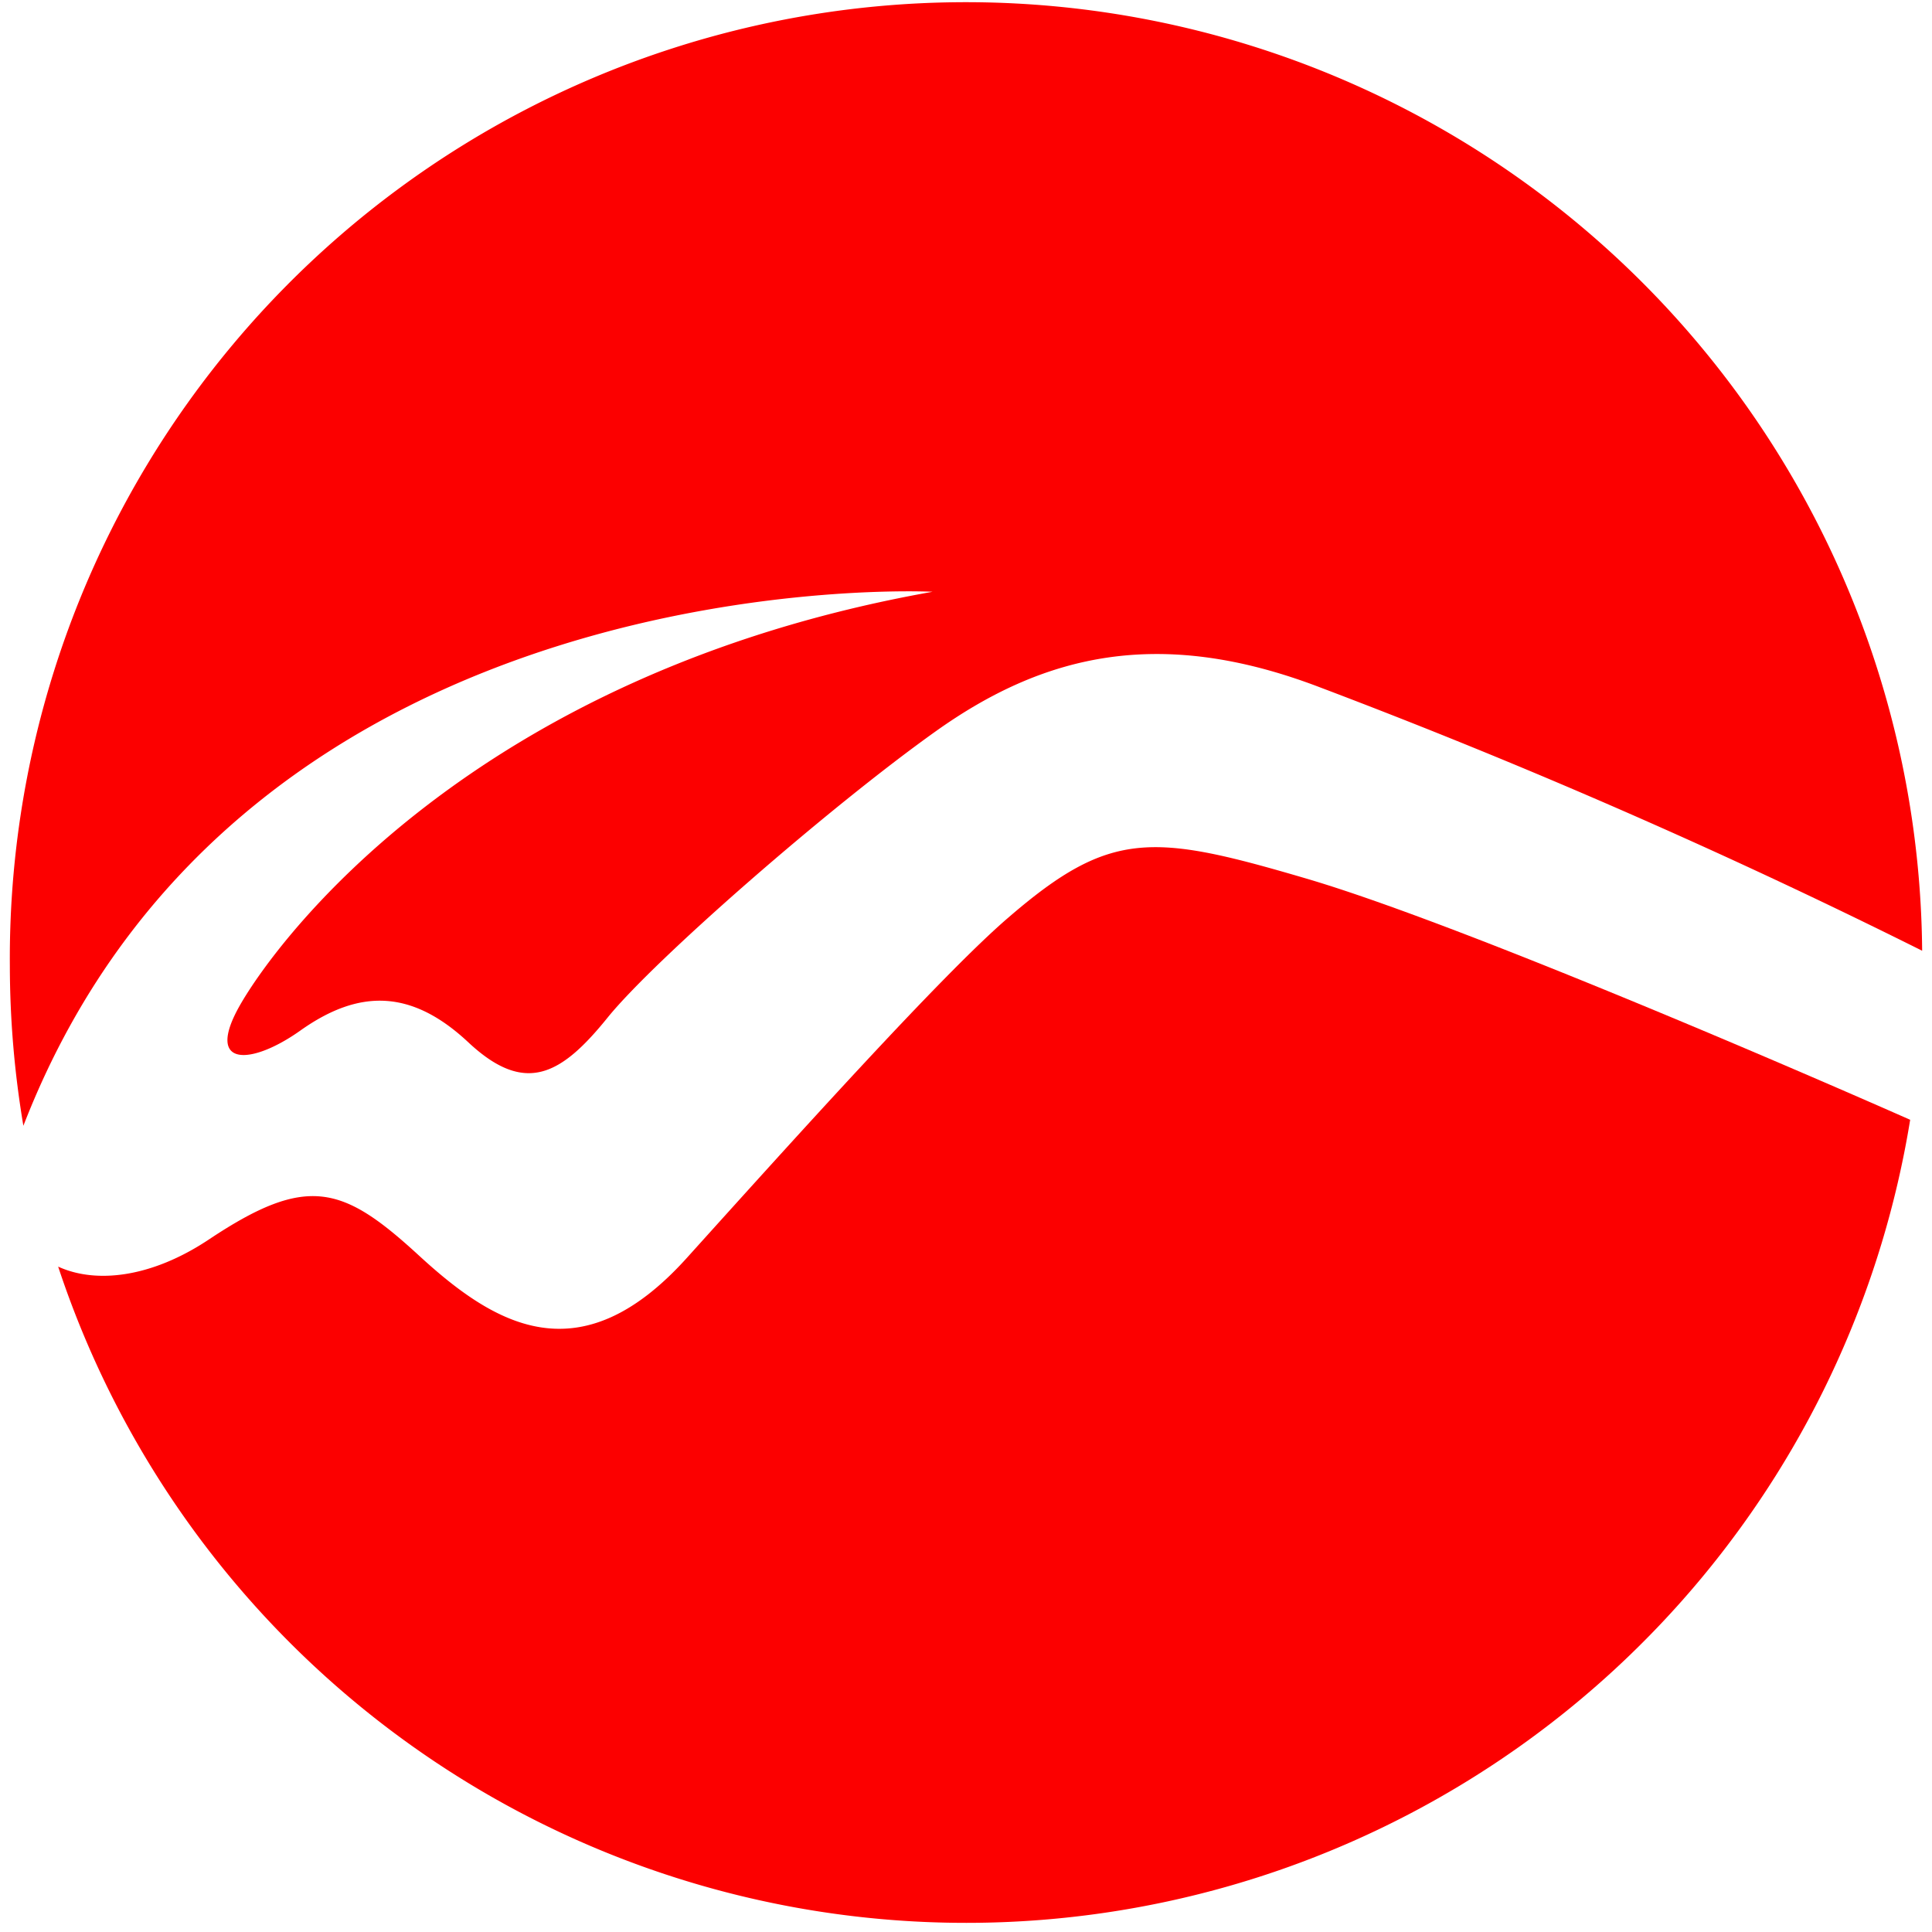 <svg id="图层_1" data-name="图层 1" xmlns="http://www.w3.org/2000/svg" viewBox="0 0 100 100"><defs><style>.cls-1{fill:#fc0000;}</style></defs><path class="cls-1" d="M48.27,30.63c-23.89,4.24-34,18.15-35.85,21.4s.59,3.13,3.17,1.28c3-2.11,5.7-2.12,8.65.64s4.81,1.69,7.21-1.28,11.45-10.88,17-14.83S60,32.39,68.33,35.58A335.87,335.87,0,0,1,99.49,49.21,49.49,49.49,0,0,0,.51,50a50.07,50.07,0,0,0,.7,8.27C12.64,28.77,48.27,30.63,48.27,30.63Z"/><path class="cls-1" d="M67.6,45.47c-7.93-2.33-10.12-2.54-15.38,2C48.81,50.38,41.06,59,35.55,65.11S25.66,68.64,21.7,65s-5.79-4.24-10.88-.85c-3,2-5.87,2.3-7.81,1.41a49.5,49.5,0,0,0,95.86-7.6C93.51,55.59,75.54,47.8,67.6,45.47Z"/></svg>